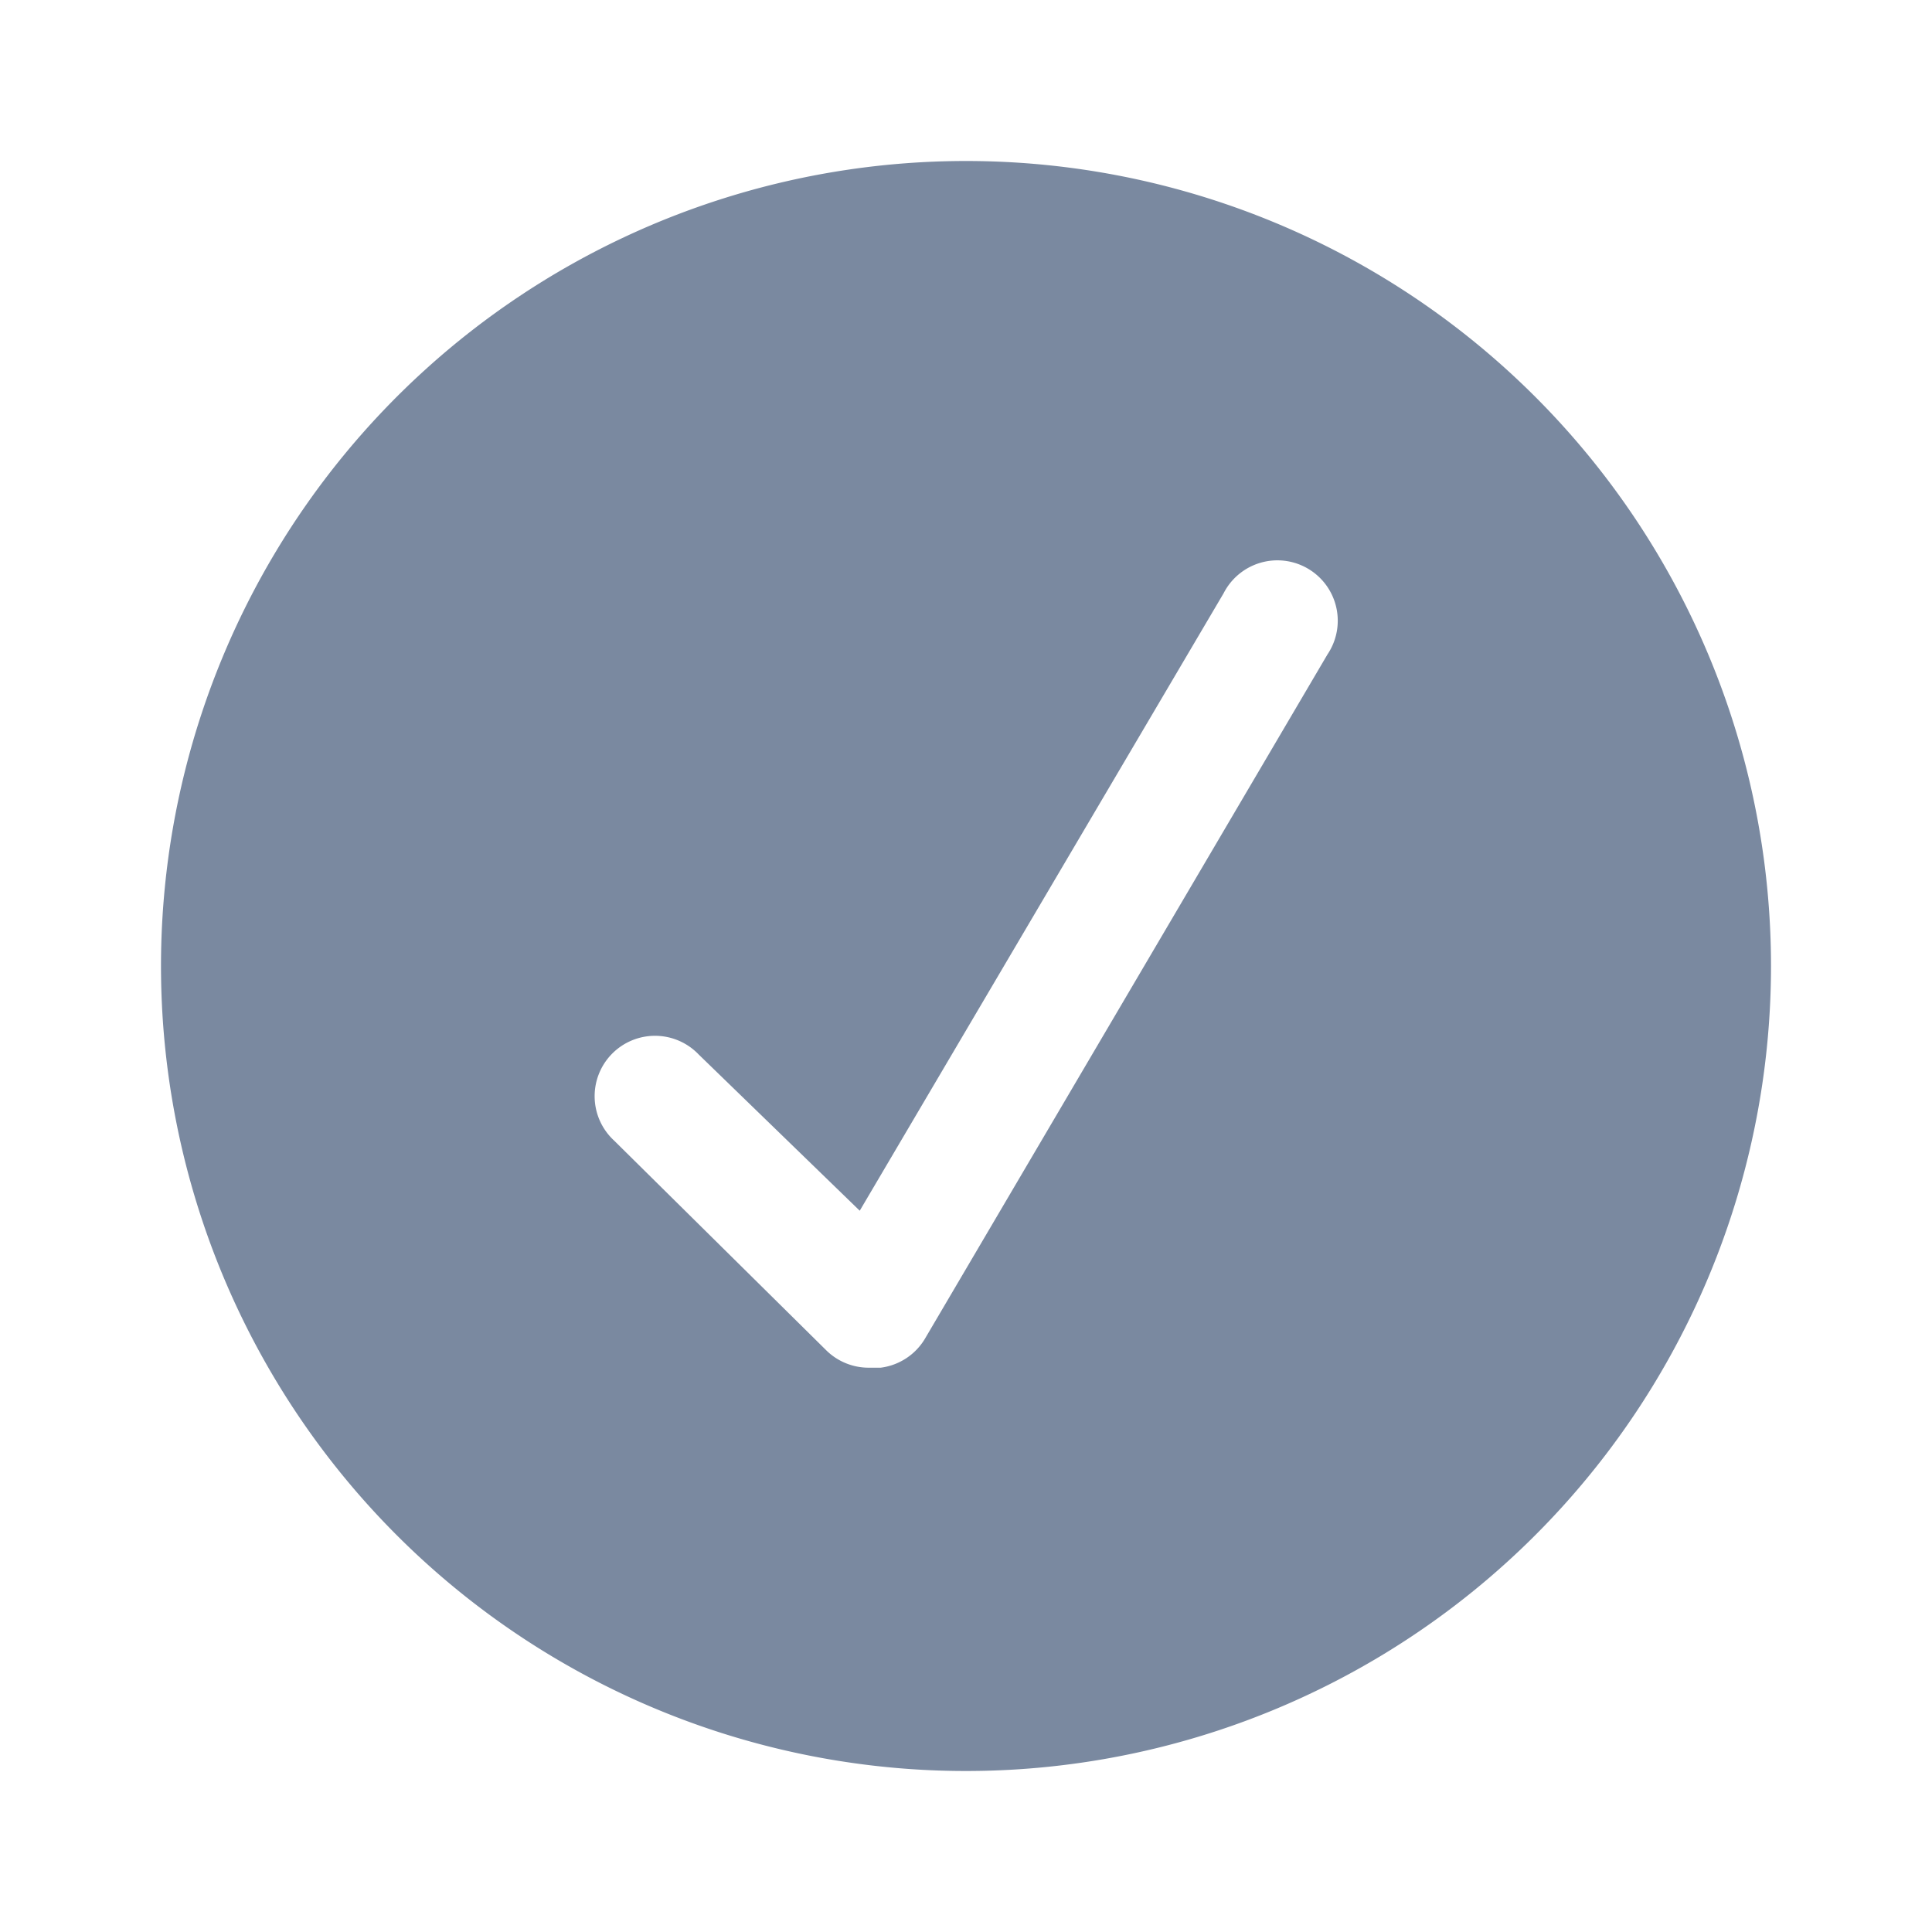 <svg id="shape_definitions" data-name="shape definitions" xmlns="http://www.w3.org/2000/svg" viewBox="0 0 24 24">
  <defs>
    <style>
      .cls-1 {
        fill: #7a89a0;
      }
    </style>
  </defs>
  <title>r7</title>
  <path class="cls-1" d="M12,2A10,10,0,1,0,22,12,10,10,0,0,0,12,2Zm4.49,6.13-5,8.5a0.75,0.75,0,0,1-.55.36H10.79a0.75,0.75,0,0,1-.53-0.22L7.63,14.17A0.75,0.75,0,1,1,8.68,13.1l2,1.94L15.2,7.37A0.75,0.75,0,1,1,16.49,8.13Z"/>
</svg>
